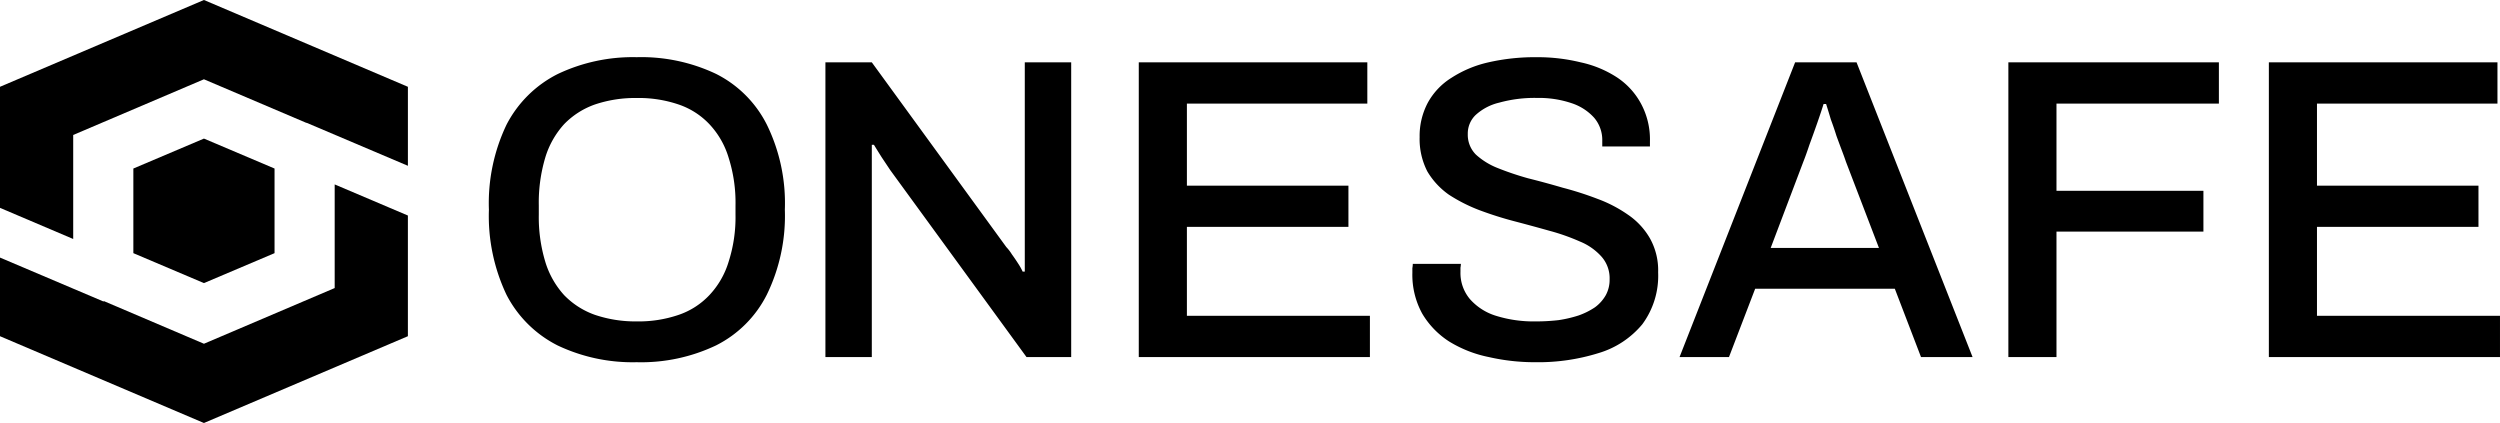 <svg fill="currentColor" xmlns="http://www.w3.org/2000/svg" xmlns:xlink="http://www.w3.org/1999/xlink" width="100%" height="100%" viewBox="0 0 197.5 33.417">
  <defs>
    <clipPath id="clip-path">
      <rect id="Rectangle_1" data-name="Rectangle 1" width="32.224" height="33.417" transform="translate(0.001 1.791)" fill="currentColor"></rect>
    </clipPath>
  </defs>
  <g id="one-safe-logo" transform="translate(-0.001 -1.792)">
    <g id="Group_1" data-name="Group 1" clip-path="url(#clip-path)">
      <path id="Path_1" data-name="Path 1" d="M10.536,15.106l5.577-2.366,5.577,2.366v6.685l-5.577,2.366-5.577-2.366Z" fill="currentColor"></path>
      <path id="Path_2" data-name="Path 2" d="M16.113,1.791,32.225,8.649V14.89l-8.008-3.4-.005.012-8.1-3.447-10.328,4.4v8.217L0,18.212V8.649Zm10.328,14.57v8.187l-10.328,4.4L8.2,25.576l-.016.038L0,22.14v6.212l16.112,6.857,16.112-6.857V18.818Z" fill="currentColor" fill-rule="evenodd"></path>
    </g>
    <path id="Path_3" data-name="Path 3" d="M50.3,30.407a13.808,13.808,0,0,1-6.245-1.324,9.209,9.209,0,0,1-4.039-4,14.5,14.5,0,0,1-1.391-6.72,14.373,14.373,0,0,1,1.391-6.72,9.21,9.21,0,0,1,4.039-4A13.809,13.809,0,0,1,50.3,6.31a13.758,13.758,0,0,1,6.279,1.324,9.022,9.022,0,0,1,4,4,14.084,14.084,0,0,1,1.425,6.72,14.209,14.209,0,0,1-1.425,6.72,9.021,9.021,0,0,1-4,4A13.757,13.757,0,0,1,50.3,30.407Zm0-3.224a9.769,9.769,0,0,0,3.292-.509,5.981,5.981,0,0,0,2.444-1.561,6.638,6.638,0,0,0,1.527-2.647,11.475,11.475,0,0,0,.543-3.7v-.747a11.715,11.715,0,0,0-.543-3.767A6.638,6.638,0,0,0,56.04,11.6,5.98,5.98,0,0,0,53.6,10.043,9.769,9.769,0,0,0,50.3,9.534a9.957,9.957,0,0,0-3.292.509A6.3,6.3,0,0,0,44.568,11.6a6.862,6.862,0,0,0-1.493,2.647,12.44,12.44,0,0,0-.509,3.767v.747a12.184,12.184,0,0,0,.509,3.7,6.863,6.863,0,0,0,1.493,2.647,6.3,6.3,0,0,0,2.444,1.561A9.957,9.957,0,0,0,50.3,27.183ZM65.209,30V6.717h3.665L79.5,21.311a3.441,3.441,0,0,1,.441.577q.271.373.509.747a4.563,4.563,0,0,1,.339.611h.17V6.717h3.666V30h-3.53L70.334,15.236l-.679-1.018q-.407-.645-.611-.984h-.17V30Zm24.755,0V6.717H108.02V9.975H93.766v6.483h12.761v3.258H93.766v7.026h14.458V30Zm31.321.407A16.245,16.245,0,0,1,117.62,30a9.576,9.576,0,0,1-3.123-1.222,6.627,6.627,0,0,1-2.138-2.206,6.365,6.365,0,0,1-.781-3.224v-.373a2.091,2.091,0,0,0,.034-.339h3.8a2.133,2.133,0,0,1-.034.306v.339a3.2,3.2,0,0,0,.746,2.138,4.5,4.5,0,0,0,2.071,1.324,9.973,9.973,0,0,0,3.088.441,15.978,15.978,0,0,0,1.833-.1,9.736,9.736,0,0,0,1.6-.373,5.714,5.714,0,0,0,1.29-.645,3.071,3.071,0,0,0,.849-.95,2.525,2.525,0,0,0,.305-1.256,2.579,2.579,0,0,0-.645-1.8,4.634,4.634,0,0,0-1.7-1.188,16.5,16.5,0,0,0-2.41-.849q-1.323-.373-2.749-.747a28.468,28.468,0,0,1-2.783-.882,12.668,12.668,0,0,1-2.41-1.222,5.964,5.964,0,0,1-1.7-1.833,5.6,5.6,0,0,1-.611-2.715,5.6,5.6,0,0,1,.645-2.715,5.349,5.349,0,0,1,1.867-1.969,9.014,9.014,0,0,1,2.919-1.222,16.482,16.482,0,0,1,3.835-.407,14.231,14.231,0,0,1,3.462.407A8.515,8.515,0,0,1,127.734,7.9a5.743,5.743,0,0,1,1.9,2.07,5.955,5.955,0,0,1,.712,2.987v.407H126.58v-.441a2.706,2.706,0,0,0-.645-1.833,4.128,4.128,0,0,0-1.8-1.154,8.046,8.046,0,0,0-2.681-.407,10.479,10.479,0,0,0-3.021.373,4.166,4.166,0,0,0-1.866.984,2.029,2.029,0,0,0-.611,1.493,2.208,2.208,0,0,0,.645,1.629,5.572,5.572,0,0,0,1.7,1.052,23.052,23.052,0,0,0,2.409.815q1.357.339,2.75.747a26.072,26.072,0,0,1,2.749.882,10.543,10.543,0,0,1,2.41,1.256,5.672,5.672,0,0,1,1.73,1.867,5.171,5.171,0,0,1,.645,2.681,6.441,6.441,0,0,1-1.255,4.107,7.119,7.119,0,0,1-3.462,2.274A16,16,0,0,1,121.285,30.407Zm11.4-.407,9.13-23.283h4.853L155.834,30h-4.073l-2.07-5.4H138.66L136.59,30Zm7.2-8.621h8.553l-2.613-6.822q-.1-.306-.306-.849t-.441-1.188q-.2-.645-.441-1.29-.2-.679-.374-1.222h-.2q-.2.645-.509,1.527t-.611,1.7q-.271.815-.475,1.324ZM158.662,30V6.717h16.631V9.975h-12.83v6.89h11.608v3.224H162.463V30Zm20.579,0V6.717H197.3V9.975H183.042v6.483H195.8v3.258H183.042v7.026H197.5V30Z" fill="currentColor"></path>
  </g>
</svg>